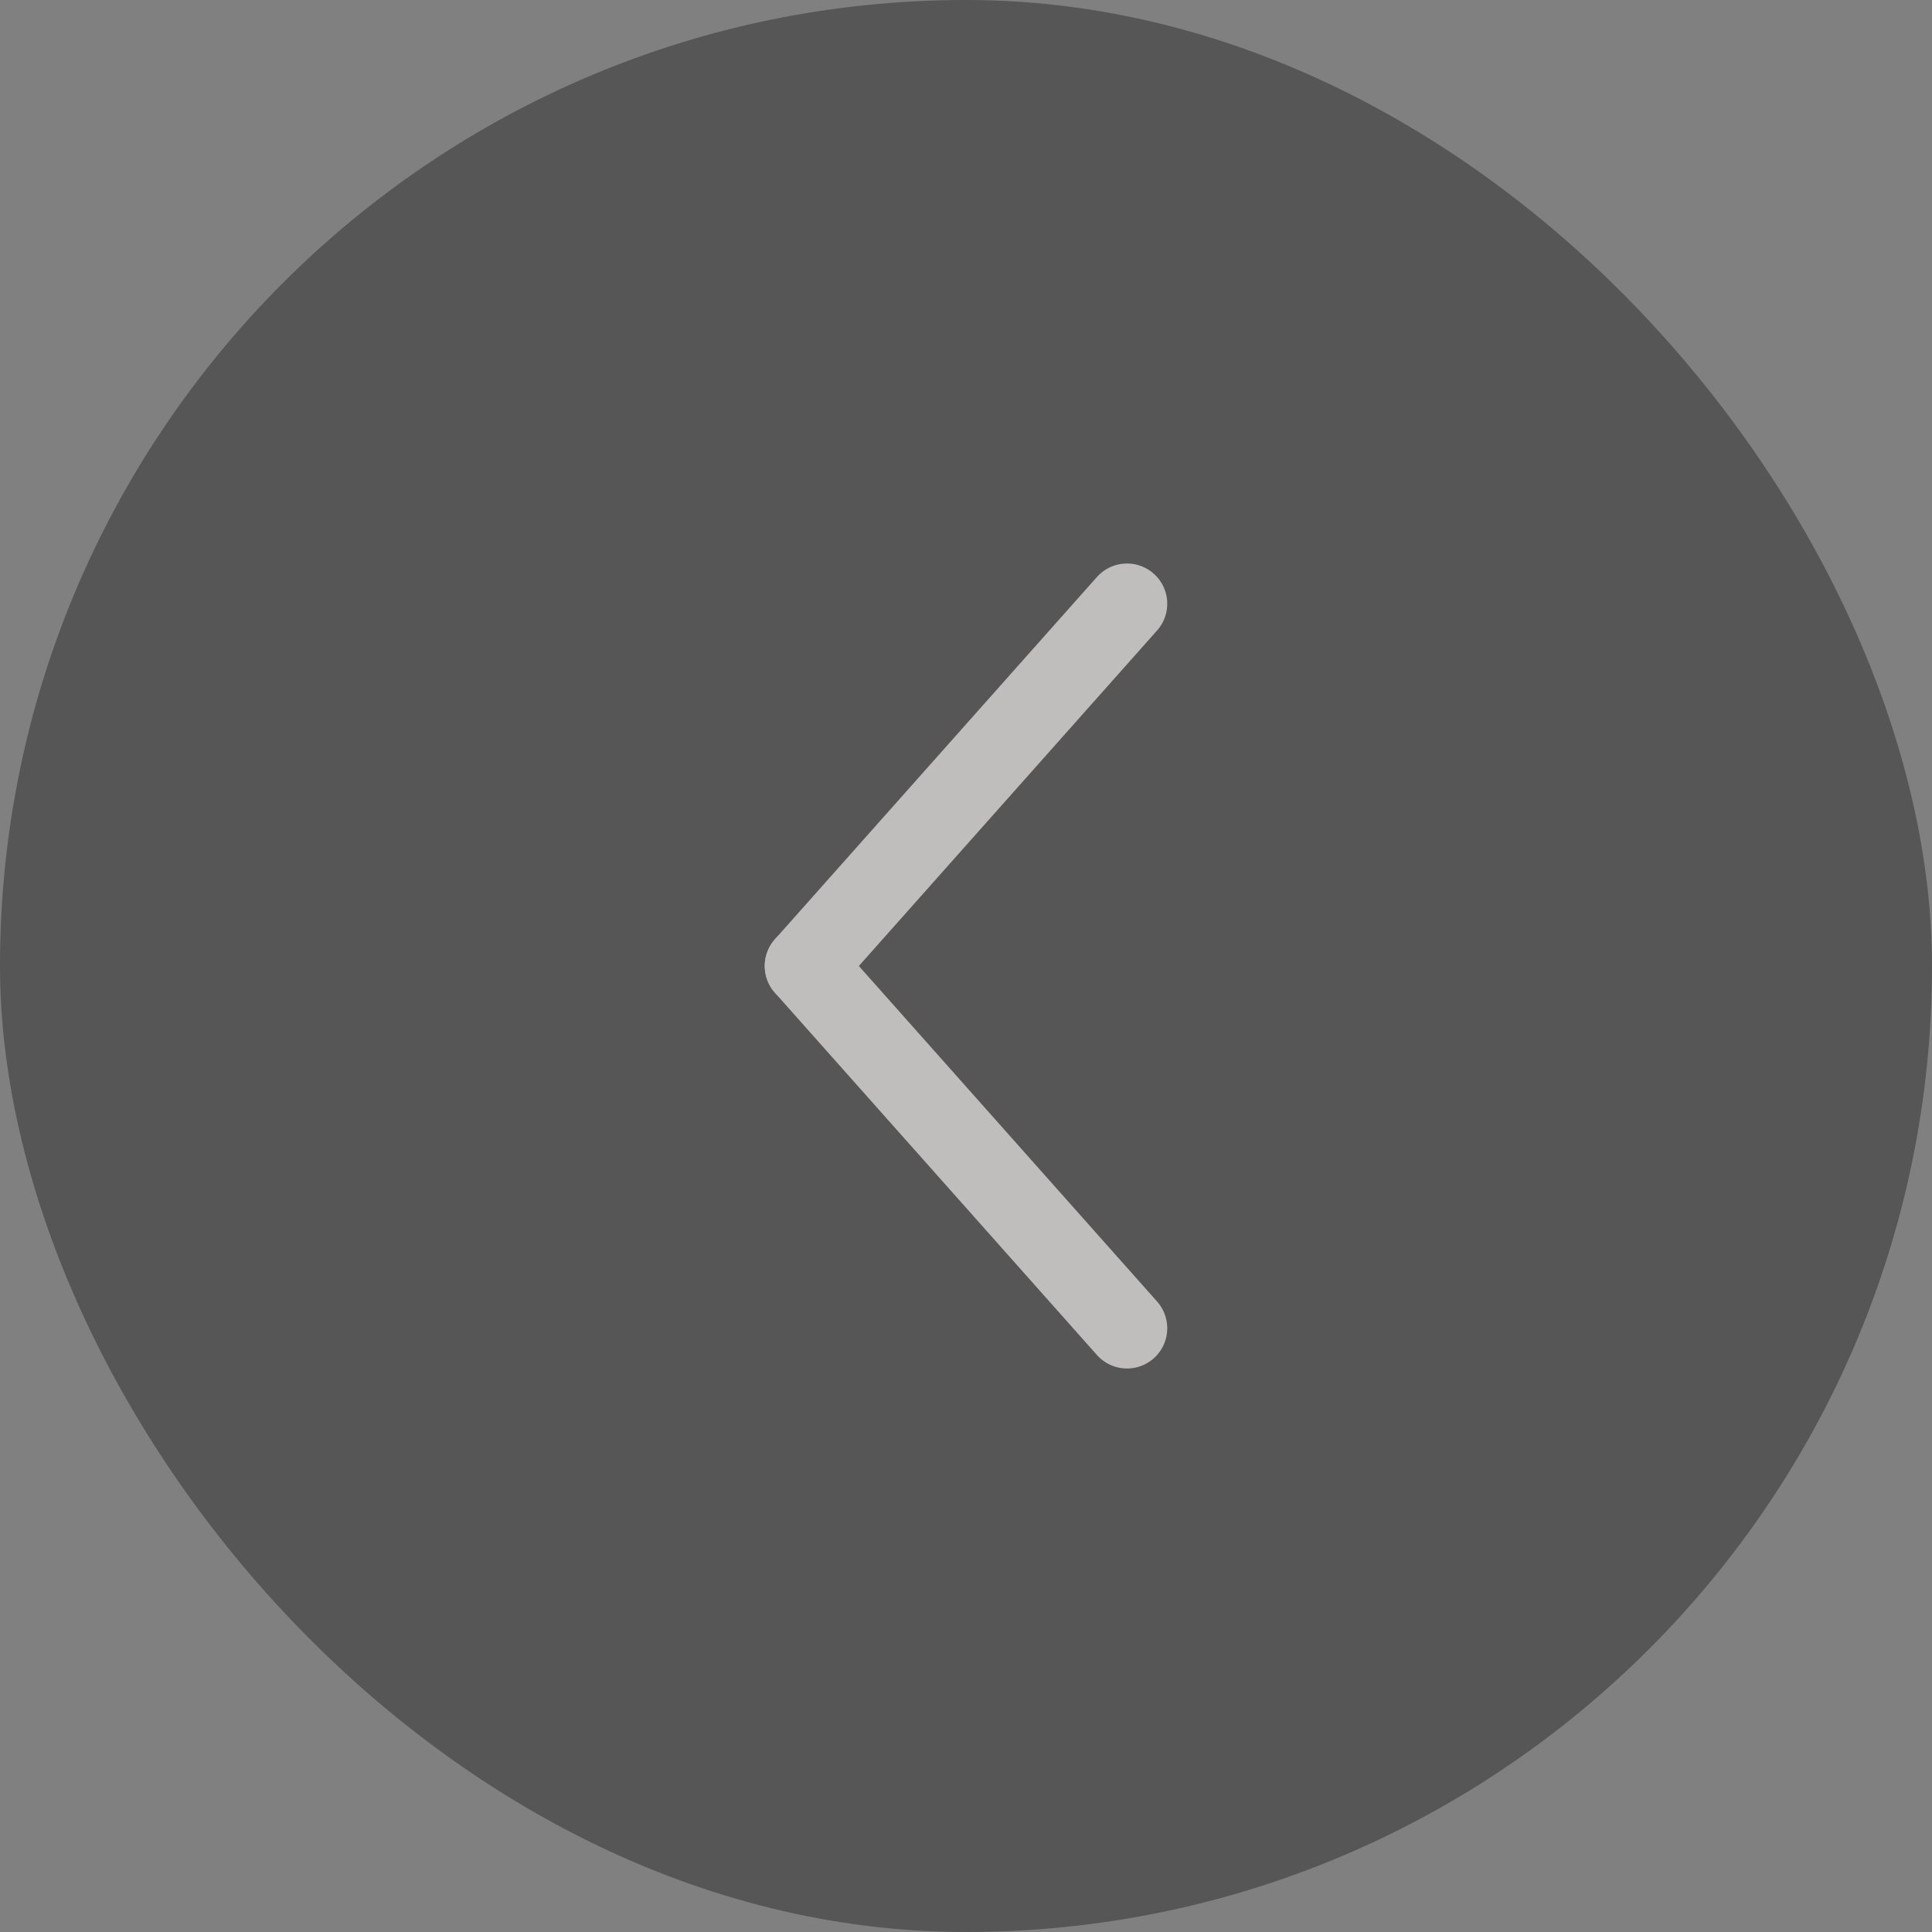 <svg width="48" height="48" viewBox="0 0 48 48" fill="none" xmlns="http://www.w3.org/2000/svg">
<rect x="0" y="0" width="48" height="48" fill="#808080" stroke="none"/>
<g opacity="0.5">
<rect width="48" height="48" rx="24" fill="#2B2B2B"/>
<path d="M20 24L28 15" stroke="#FFFAFA" stroke-width="2" stroke-linecap="round" stroke-linejoin="round"/>
<path d="M20 24L28 33" stroke="#FFFAFA" stroke-width="2" stroke-linecap="round" stroke-linejoin="round"/>
</g>
</svg>
